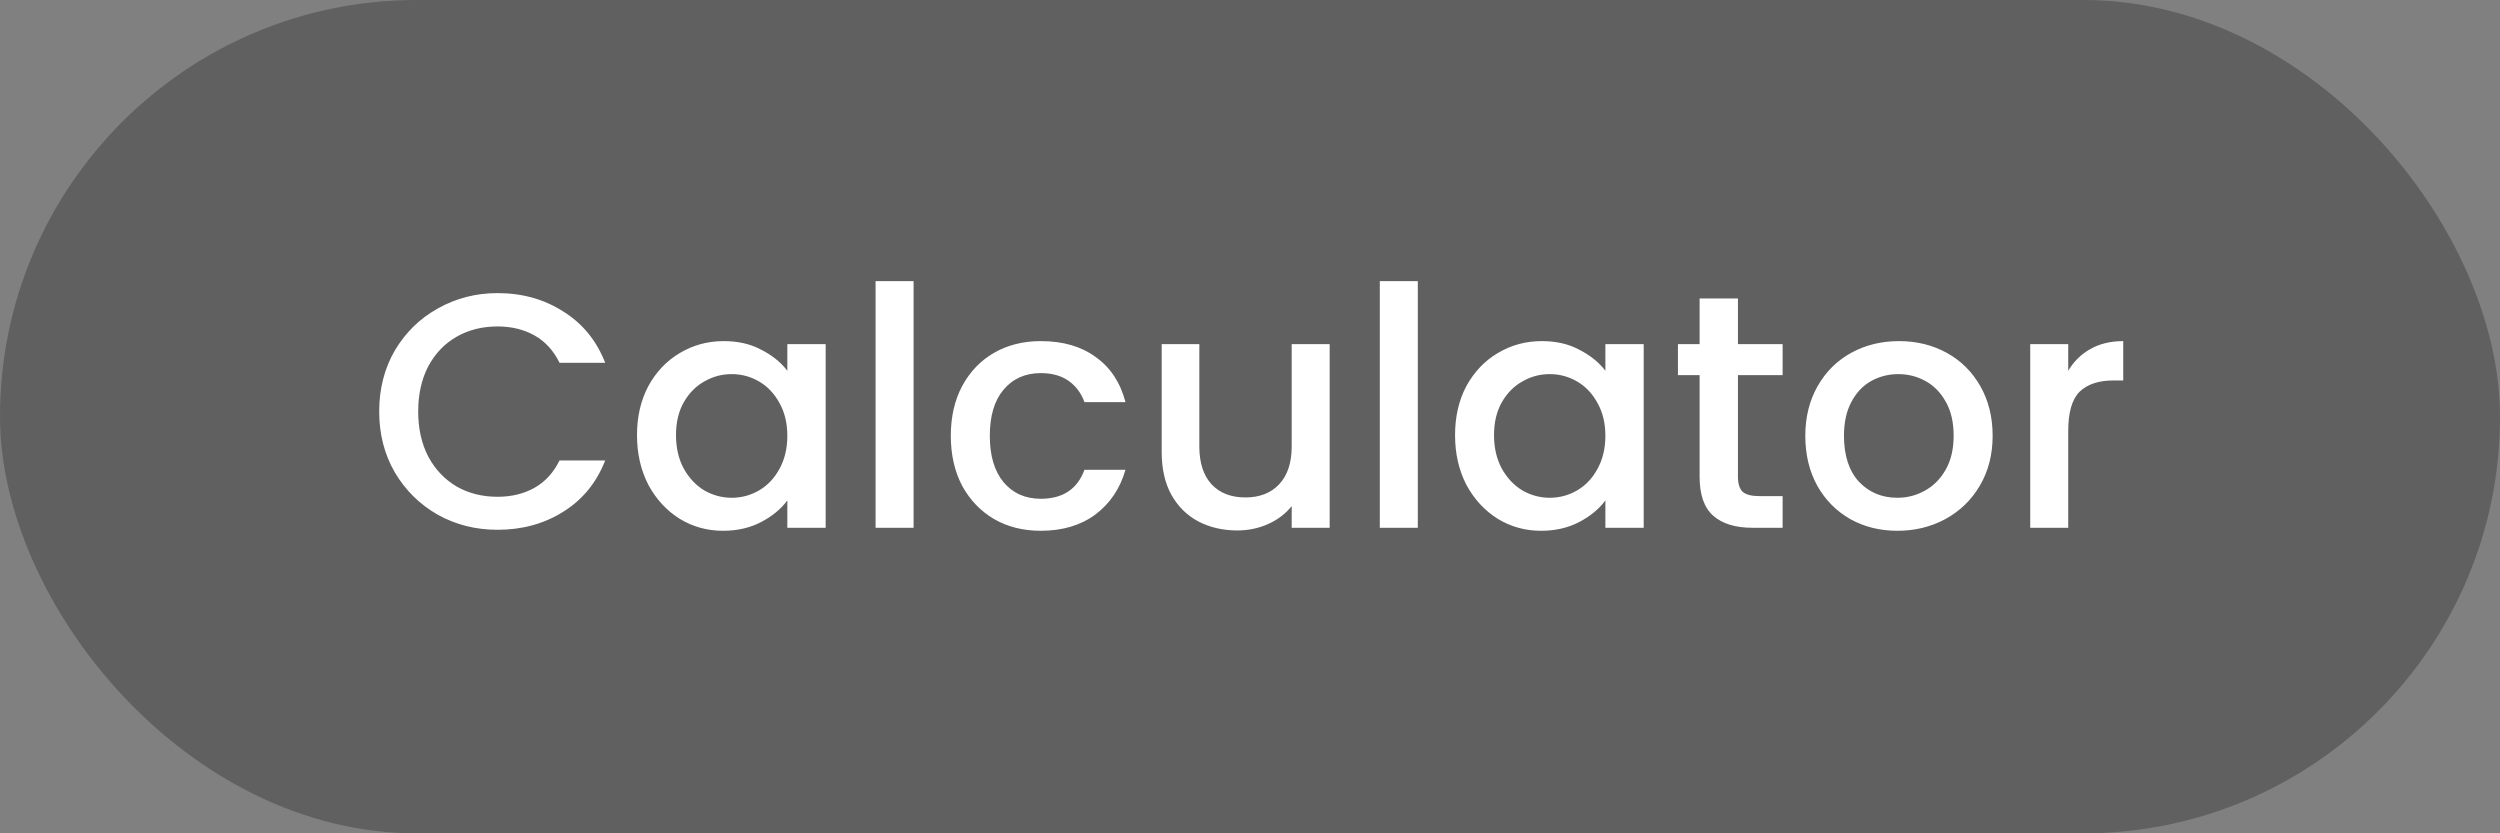 <svg xmlns="http://www.w3.org/2000/svg" fill="none" viewBox="0 0 90 30" height="30" width="90">
<rect x="0" y="0" width="90" height="30" fill="#808080" stroke="none"/>
<rect fill-opacity="0.25" fill="black" rx="15" height="30" width="90"></rect>
<path fill="white" d="M13.651 14.812C13.651 13.996 13.839 13.264 14.215 12.616C14.599 11.968 15.115 11.464 15.763 11.104C16.419 10.736 17.135 10.552 17.911 10.552C18.799 10.552 19.587 10.772 20.275 11.212C20.971 11.644 21.475 12.26 21.787 13.06H20.143C19.927 12.62 19.627 12.292 19.243 12.076C18.859 11.86 18.415 11.752 17.911 11.752C17.359 11.752 16.867 11.876 16.435 12.124C16.003 12.372 15.663 12.728 15.415 13.192C15.175 13.656 15.055 14.196 15.055 14.812C15.055 15.428 15.175 15.968 15.415 16.432C15.663 16.896 16.003 17.256 16.435 17.512C16.867 17.76 17.359 17.884 17.911 17.884C18.415 17.884 18.859 17.776 19.243 17.56C19.627 17.344 19.927 17.016 20.143 16.576H21.787C21.475 17.376 20.971 17.992 20.275 18.424C19.587 18.856 18.799 19.072 17.911 19.072C17.127 19.072 16.411 18.892 15.763 18.532C15.115 18.164 14.599 17.656 14.215 17.008C13.839 16.36 13.651 15.628 13.651 14.812ZM22.932 15.664C22.932 15 23.068 14.412 23.34 13.9C23.62 13.388 23.996 12.992 24.468 12.712C24.948 12.424 25.476 12.28 26.052 12.28C26.572 12.28 27.024 12.384 27.408 12.592C27.8 12.792 28.112 13.044 28.344 13.348V12.388H29.724V19H28.344V18.016C28.112 18.328 27.796 18.588 27.396 18.796C26.996 19.004 26.54 19.108 26.028 19.108C25.46 19.108 24.94 18.964 24.468 18.676C23.996 18.38 23.62 17.972 23.34 17.452C23.068 16.924 22.932 16.328 22.932 15.664ZM28.344 15.688C28.344 15.232 28.248 14.836 28.056 14.5C27.872 14.164 27.628 13.908 27.324 13.732C27.02 13.556 26.692 13.468 26.34 13.468C25.988 13.468 25.66 13.556 25.356 13.732C25.052 13.9 24.804 14.152 24.612 14.488C24.428 14.816 24.336 15.208 24.336 15.664C24.336 16.12 24.428 16.52 24.612 16.864C24.804 17.208 25.052 17.472 25.356 17.656C25.668 17.832 25.996 17.92 26.34 17.92C26.692 17.92 27.02 17.832 27.324 17.656C27.628 17.48 27.872 17.224 28.056 16.888C28.248 16.544 28.344 16.144 28.344 15.688ZM32.889 10.12V19H31.521V10.12H32.889ZM34.229 15.688C34.229 15.008 34.365 14.412 34.637 13.9C34.917 13.38 35.301 12.98 35.789 12.7C36.277 12.42 36.837 12.28 37.469 12.28C38.269 12.28 38.929 12.472 39.449 12.856C39.977 13.232 40.333 13.772 40.517 14.476H39.041C38.921 14.148 38.729 13.892 38.465 13.708C38.201 13.524 37.869 13.432 37.469 13.432C36.909 13.432 36.461 13.632 36.125 14.032C35.797 14.424 35.633 14.976 35.633 15.688C35.633 16.4 35.797 16.956 36.125 17.356C36.461 17.756 36.909 17.956 37.469 17.956C38.261 17.956 38.785 17.608 39.041 16.912H40.517C40.325 17.584 39.965 18.12 39.437 18.52C38.909 18.912 38.253 19.108 37.469 19.108C36.837 19.108 36.277 18.968 35.789 18.688C35.301 18.4 34.917 18 34.637 17.488C34.365 16.968 34.229 16.368 34.229 15.688ZM47.868 12.388V19H46.501V18.22C46.285 18.492 46.001 18.708 45.648 18.868C45.304 19.02 44.937 19.096 44.544 19.096C44.025 19.096 43.556 18.988 43.141 18.772C42.733 18.556 42.408 18.236 42.169 17.812C41.937 17.388 41.821 16.876 41.821 16.276V12.388H43.176V16.072C43.176 16.664 43.325 17.12 43.62 17.44C43.916 17.752 44.321 17.908 44.833 17.908C45.344 17.908 45.748 17.752 46.044 17.44C46.349 17.12 46.501 16.664 46.501 16.072V12.388H47.868ZM51.041 10.12V19H49.673V10.12H51.041ZM52.382 15.664C52.382 15 52.517 14.412 52.789 13.9C53.069 13.388 53.446 12.992 53.917 12.712C54.398 12.424 54.925 12.28 55.502 12.28C56.022 12.28 56.474 12.384 56.858 12.592C57.249 12.792 57.562 13.044 57.794 13.348V12.388H59.173V19H57.794V18.016C57.562 18.328 57.245 18.588 56.846 18.796C56.446 19.004 55.989 19.108 55.477 19.108C54.91 19.108 54.389 18.964 53.917 18.676C53.446 18.38 53.069 17.972 52.789 17.452C52.517 16.924 52.382 16.328 52.382 15.664ZM57.794 15.688C57.794 15.232 57.697 14.836 57.505 14.5C57.322 14.164 57.078 13.908 56.773 13.732C56.469 13.556 56.142 13.468 55.789 13.468C55.438 13.468 55.109 13.556 54.806 13.732C54.502 13.9 54.254 14.152 54.062 14.488C53.877 14.816 53.785 15.208 53.785 15.664C53.785 16.12 53.877 16.52 54.062 16.864C54.254 17.208 54.502 17.472 54.806 17.656C55.117 17.832 55.446 17.92 55.789 17.92C56.142 17.92 56.469 17.832 56.773 17.656C57.078 17.48 57.322 17.224 57.505 16.888C57.697 16.544 57.794 16.144 57.794 15.688ZM62.566 13.504V17.164C62.566 17.412 62.622 17.592 62.734 17.704C62.854 17.808 63.054 17.86 63.334 17.86H64.174V19H63.094C62.478 19 62.006 18.856 61.678 18.568C61.35 18.28 61.186 17.812 61.186 17.164V13.504H60.406V12.388H61.186V10.744H62.566V12.388H64.174V13.504H62.566ZM68.303 19.108C67.679 19.108 67.115 18.968 66.611 18.688C66.107 18.4 65.711 18 65.423 17.488C65.135 16.968 64.991 16.368 64.991 15.688C64.991 15.016 65.139 14.42 65.435 13.9C65.731 13.38 66.135 12.98 66.647 12.7C67.159 12.42 67.731 12.28 68.363 12.28C68.995 12.28 69.567 12.42 70.079 12.7C70.591 12.98 70.995 13.38 71.291 13.9C71.587 14.42 71.735 15.016 71.735 15.688C71.735 16.36 71.583 16.956 71.279 17.476C70.975 17.996 70.559 18.4 70.031 18.688C69.511 18.968 68.935 19.108 68.303 19.108ZM68.303 17.92C68.655 17.92 68.983 17.836 69.287 17.668C69.599 17.5 69.851 17.248 70.043 16.912C70.235 16.576 70.331 16.168 70.331 15.688C70.331 15.208 70.239 14.804 70.055 14.476C69.871 14.14 69.627 13.888 69.323 13.72C69.019 13.552 68.691 13.468 68.339 13.468C67.987 13.468 67.659 13.552 67.355 13.72C67.059 13.888 66.823 14.14 66.647 14.476C66.471 14.804 66.383 15.208 66.383 15.688C66.383 16.4 66.563 16.952 66.923 17.344C67.291 17.728 67.751 17.92 68.303 17.92ZM74.456 13.348C74.656 13.012 74.919 12.752 75.248 12.568C75.584 12.376 75.98 12.28 76.436 12.28V13.696H76.088C75.552 13.696 75.144 13.832 74.864 14.104C74.591 14.376 74.456 14.848 74.456 15.52V19H73.088V12.388H74.456V13.348Z"></path>
</svg>
